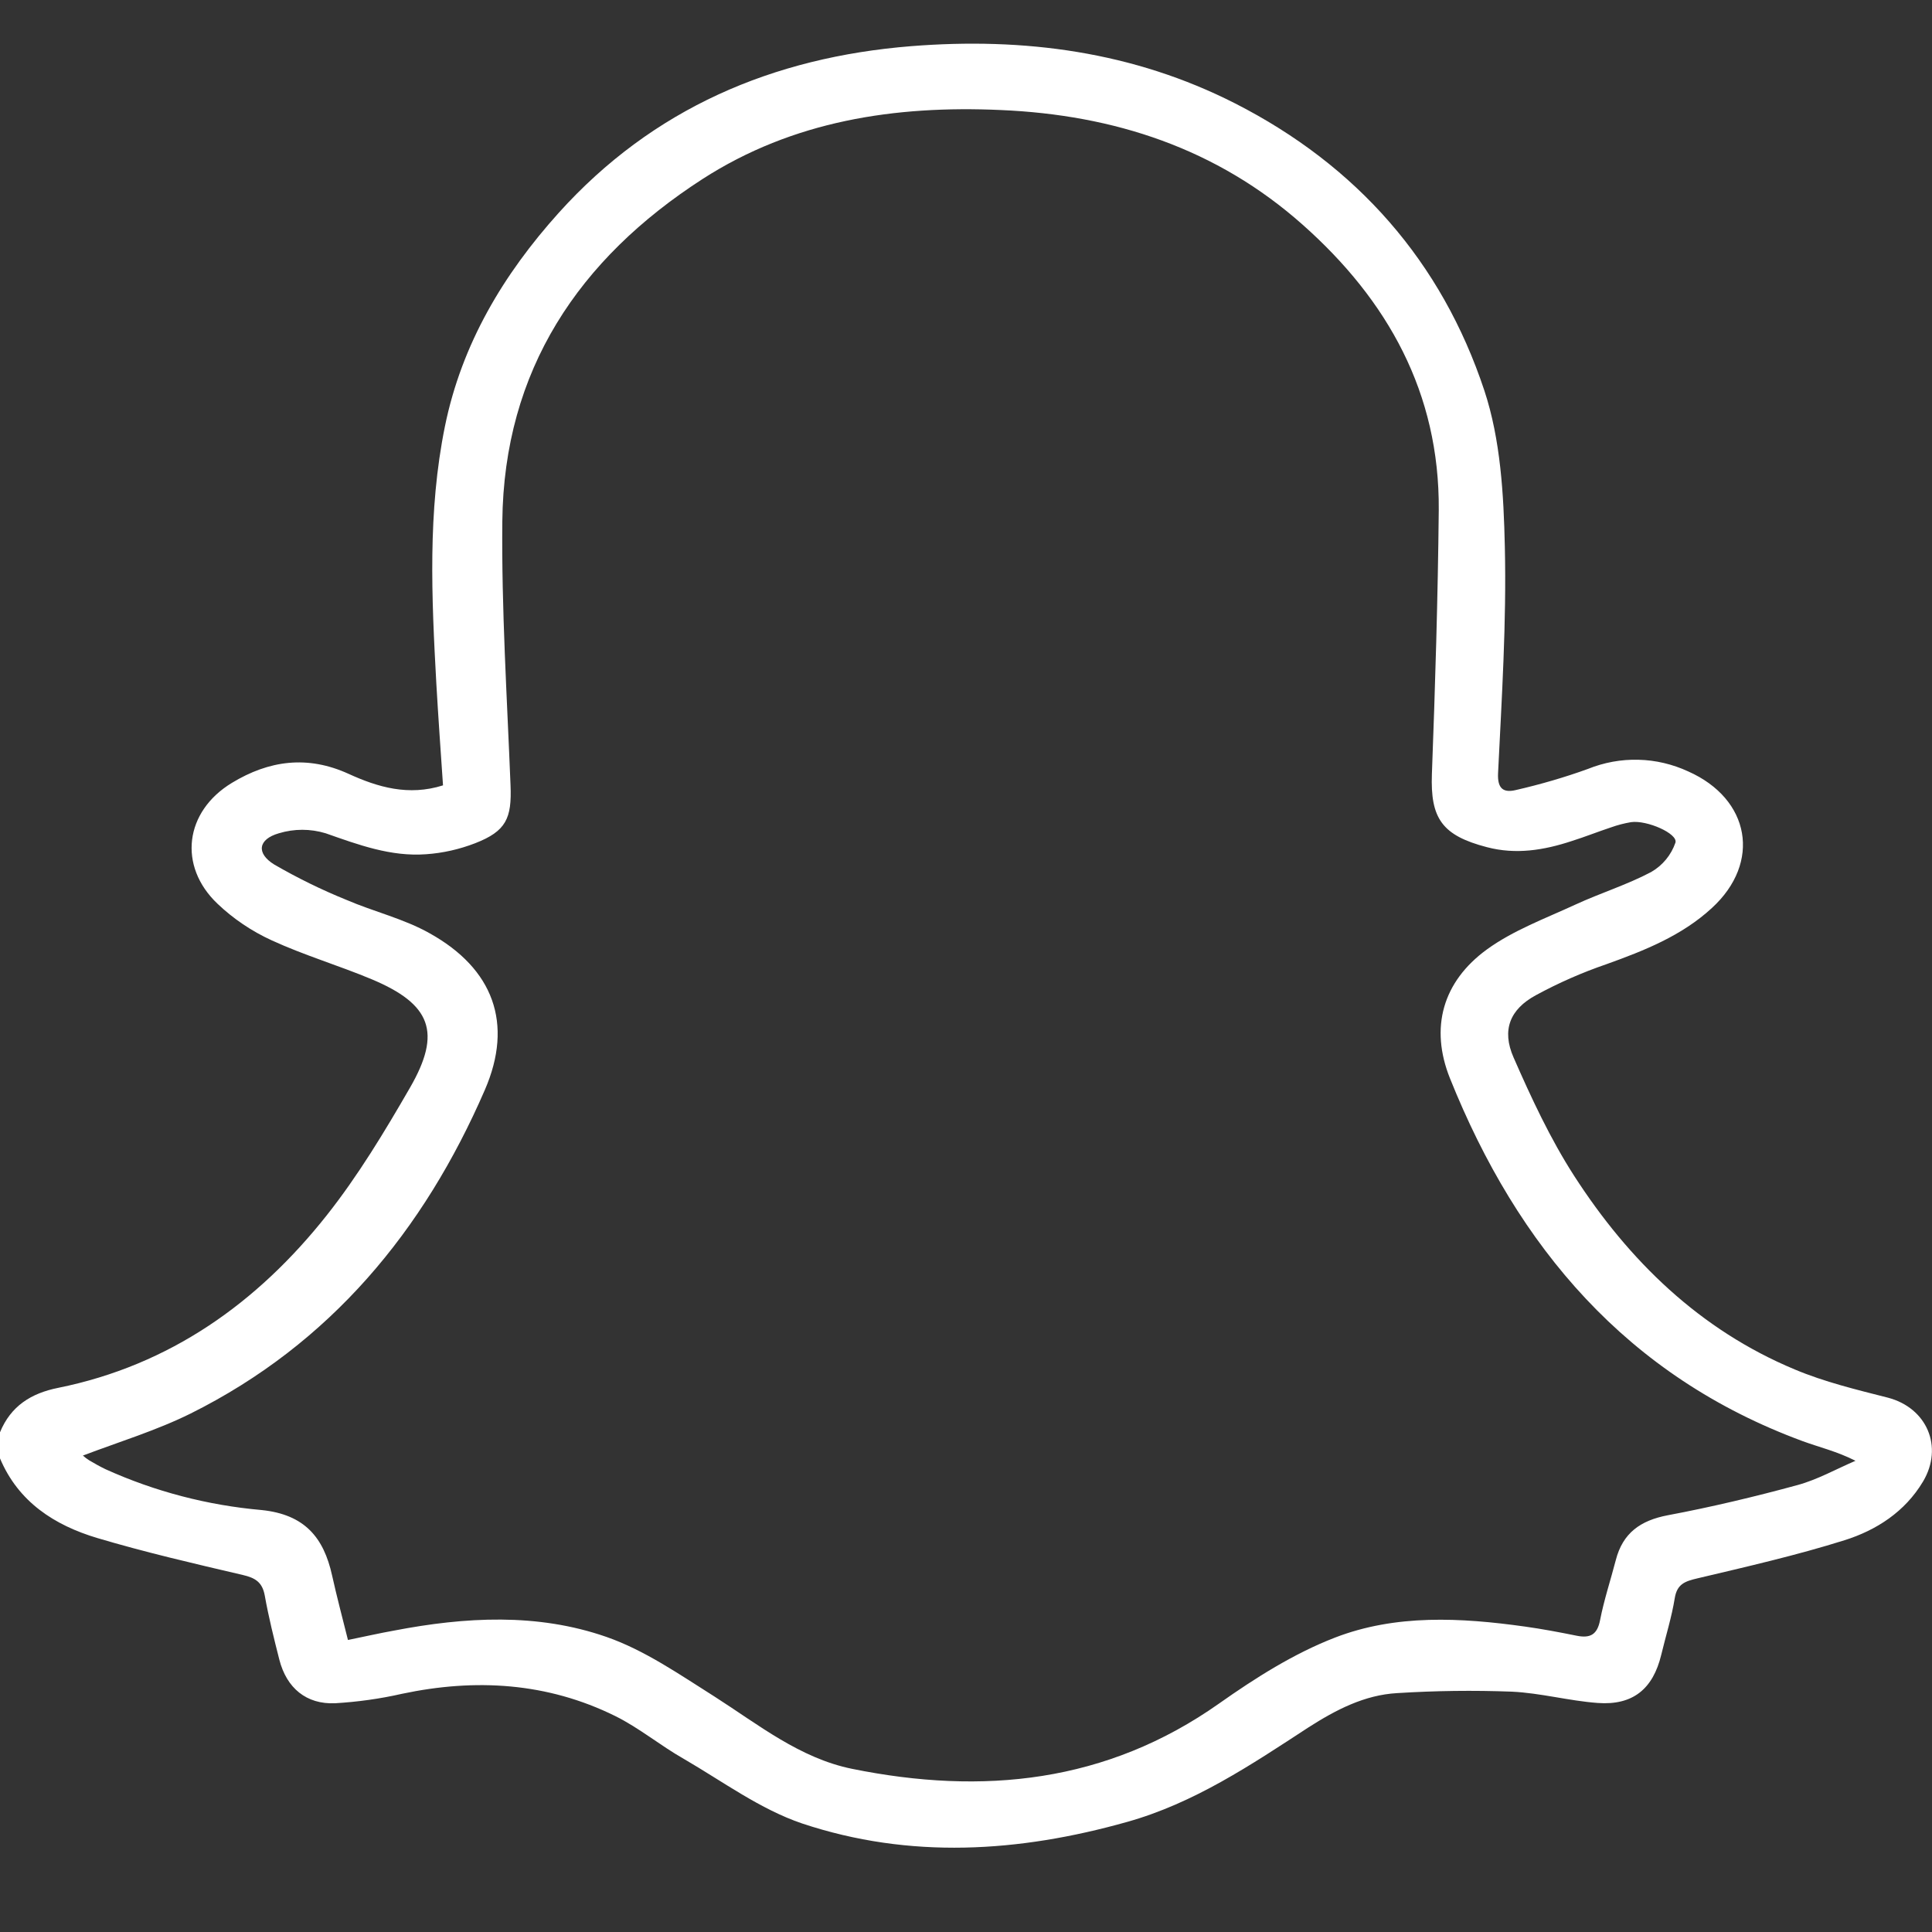 <svg width="20" height="20" viewBox="0 0 20 20" fill="none" xmlns="http://www.w3.org/2000/svg">
<rect x="0" y="0" width="20" height="20" fill="#333333" stroke="none"/>
<g clip-path="url(#clip0_6857_199550)">
<g clip-path="url(#clip1_6857_199550)">
<path d="M0 14.827C0.111 14.556 0.321 14.423 0.602 14.367C1.759 14.133 2.665 13.487 3.383 12.58C3.708 12.169 3.982 11.714 4.244 11.26C4.575 10.687 4.463 10.395 3.847 10.137C3.505 9.994 3.149 9.889 2.814 9.735C2.606 9.64 2.416 9.512 2.251 9.355C1.84 8.964 1.912 8.4 2.401 8.104C2.784 7.872 3.182 7.816 3.609 8.011C3.911 8.149 4.229 8.243 4.586 8.13C4.562 7.776 4.537 7.427 4.517 7.078C4.468 6.187 4.426 5.296 4.606 4.413C4.78 3.559 5.213 2.837 5.785 2.202C6.757 1.123 7.999 0.593 9.431 0.478C10.6 0.385 11.73 0.533 12.787 1.071C14.046 1.713 14.924 2.71 15.366 4.043C15.534 4.551 15.566 5.118 15.578 5.66C15.596 6.442 15.546 7.223 15.508 8.002C15.499 8.172 15.57 8.208 15.694 8.178C15.946 8.12 16.195 8.048 16.438 7.96C16.604 7.893 16.782 7.86 16.961 7.865C17.139 7.869 17.315 7.911 17.477 7.986C18.118 8.271 18.236 8.928 17.721 9.4C17.408 9.688 17.023 9.84 16.628 9.982C16.377 10.068 16.134 10.175 15.9 10.302C15.63 10.448 15.544 10.663 15.668 10.946C15.852 11.366 16.048 11.788 16.296 12.173C16.863 13.052 17.596 13.766 18.578 14.176C18.887 14.306 19.219 14.386 19.545 14.469C19.947 14.575 20.121 14.977 19.907 15.337C19.72 15.65 19.425 15.84 19.096 15.944C18.596 16.101 18.083 16.218 17.572 16.339C17.445 16.369 17.361 16.396 17.337 16.544C17.305 16.742 17.244 16.935 17.197 17.131C17.112 17.483 16.904 17.656 16.539 17.629C16.242 17.607 15.948 17.526 15.651 17.512C15.255 17.497 14.859 17.502 14.463 17.527C14.124 17.546 13.828 17.701 13.545 17.882C12.949 18.271 12.362 18.666 11.666 18.861C10.547 19.176 9.419 19.248 8.305 18.877C7.87 18.73 7.482 18.442 7.079 18.208C6.834 18.069 6.617 17.887 6.368 17.764C5.665 17.417 4.923 17.373 4.162 17.534C3.934 17.586 3.702 17.618 3.469 17.632C3.171 17.645 2.967 17.474 2.892 17.182C2.836 16.962 2.781 16.742 2.741 16.518C2.716 16.379 2.643 16.334 2.513 16.304C2.008 16.186 1.502 16.069 1.005 15.921C0.565 15.789 0.19 15.549 0 15.097V14.827ZM3.602 16.977C3.774 16.942 3.926 16.907 4.078 16.88C4.816 16.738 5.562 16.696 6.277 16.945C6.674 17.083 7.037 17.336 7.397 17.563C7.852 17.854 8.28 18.201 8.821 18.311C10.173 18.585 11.455 18.457 12.621 17.634C12.995 17.37 13.394 17.117 13.818 16.953C14.448 16.709 15.121 16.745 15.785 16.838C15.965 16.863 16.144 16.897 16.322 16.933C16.462 16.961 16.535 16.922 16.564 16.771C16.605 16.561 16.673 16.357 16.727 16.149C16.799 15.87 16.981 15.74 17.264 15.686C17.716 15.601 18.165 15.494 18.609 15.373C18.817 15.316 19.009 15.207 19.208 15.122C19.015 15.024 18.833 14.982 18.659 14.918C16.845 14.249 15.711 12.911 15.01 11.163C14.8 10.639 14.934 10.162 15.393 9.828C15.666 9.63 15.997 9.508 16.307 9.365C16.566 9.245 16.842 9.16 17.093 9.027C17.211 8.959 17.3 8.851 17.344 8.723C17.372 8.63 17.048 8.487 16.884 8.511C16.813 8.523 16.744 8.541 16.677 8.565C16.541 8.61 16.408 8.663 16.272 8.706C15.984 8.801 15.694 8.849 15.393 8.77C14.928 8.649 14.806 8.473 14.823 8.012C14.857 7.101 14.885 6.19 14.894 5.279C14.903 4.068 14.366 3.108 13.486 2.327C12.597 1.537 11.534 1.189 10.359 1.139C9.263 1.09 8.209 1.25 7.273 1.853C5.991 2.68 5.216 3.833 5.2 5.397C5.191 6.307 5.249 7.219 5.285 8.129C5.299 8.471 5.24 8.604 4.919 8.729C4.756 8.792 4.585 8.831 4.411 8.843C4.046 8.87 3.71 8.745 3.371 8.626C3.213 8.578 3.045 8.578 2.887 8.626C2.671 8.688 2.651 8.833 2.838 8.949C3.078 9.088 3.328 9.211 3.585 9.315C3.87 9.438 4.18 9.51 4.449 9.662C5.106 10.028 5.318 10.594 5.019 11.283C4.388 12.738 3.42 13.911 1.975 14.632C1.62 14.808 1.235 14.925 0.858 15.068C0.878 15.086 0.9 15.102 0.923 15.117C0.979 15.15 1.035 15.182 1.094 15.21C1.605 15.441 2.151 15.583 2.709 15.632C3.153 15.678 3.351 15.915 3.438 16.31C3.487 16.531 3.545 16.749 3.602 16.977Z" fill="white"/>
</g>
</g>
<defs>
<clipPath id="clip0_6857_199550">
<rect width="20" height="18.675" fill="white" transform="translate(0 0.453)"/>
</clipPath>
<clipPath id="clip1_6857_199550">
<rect width="20" height="18.675" fill="white" transform="translate(0 0.452)"/>
</clipPath>
</defs>
</svg>
